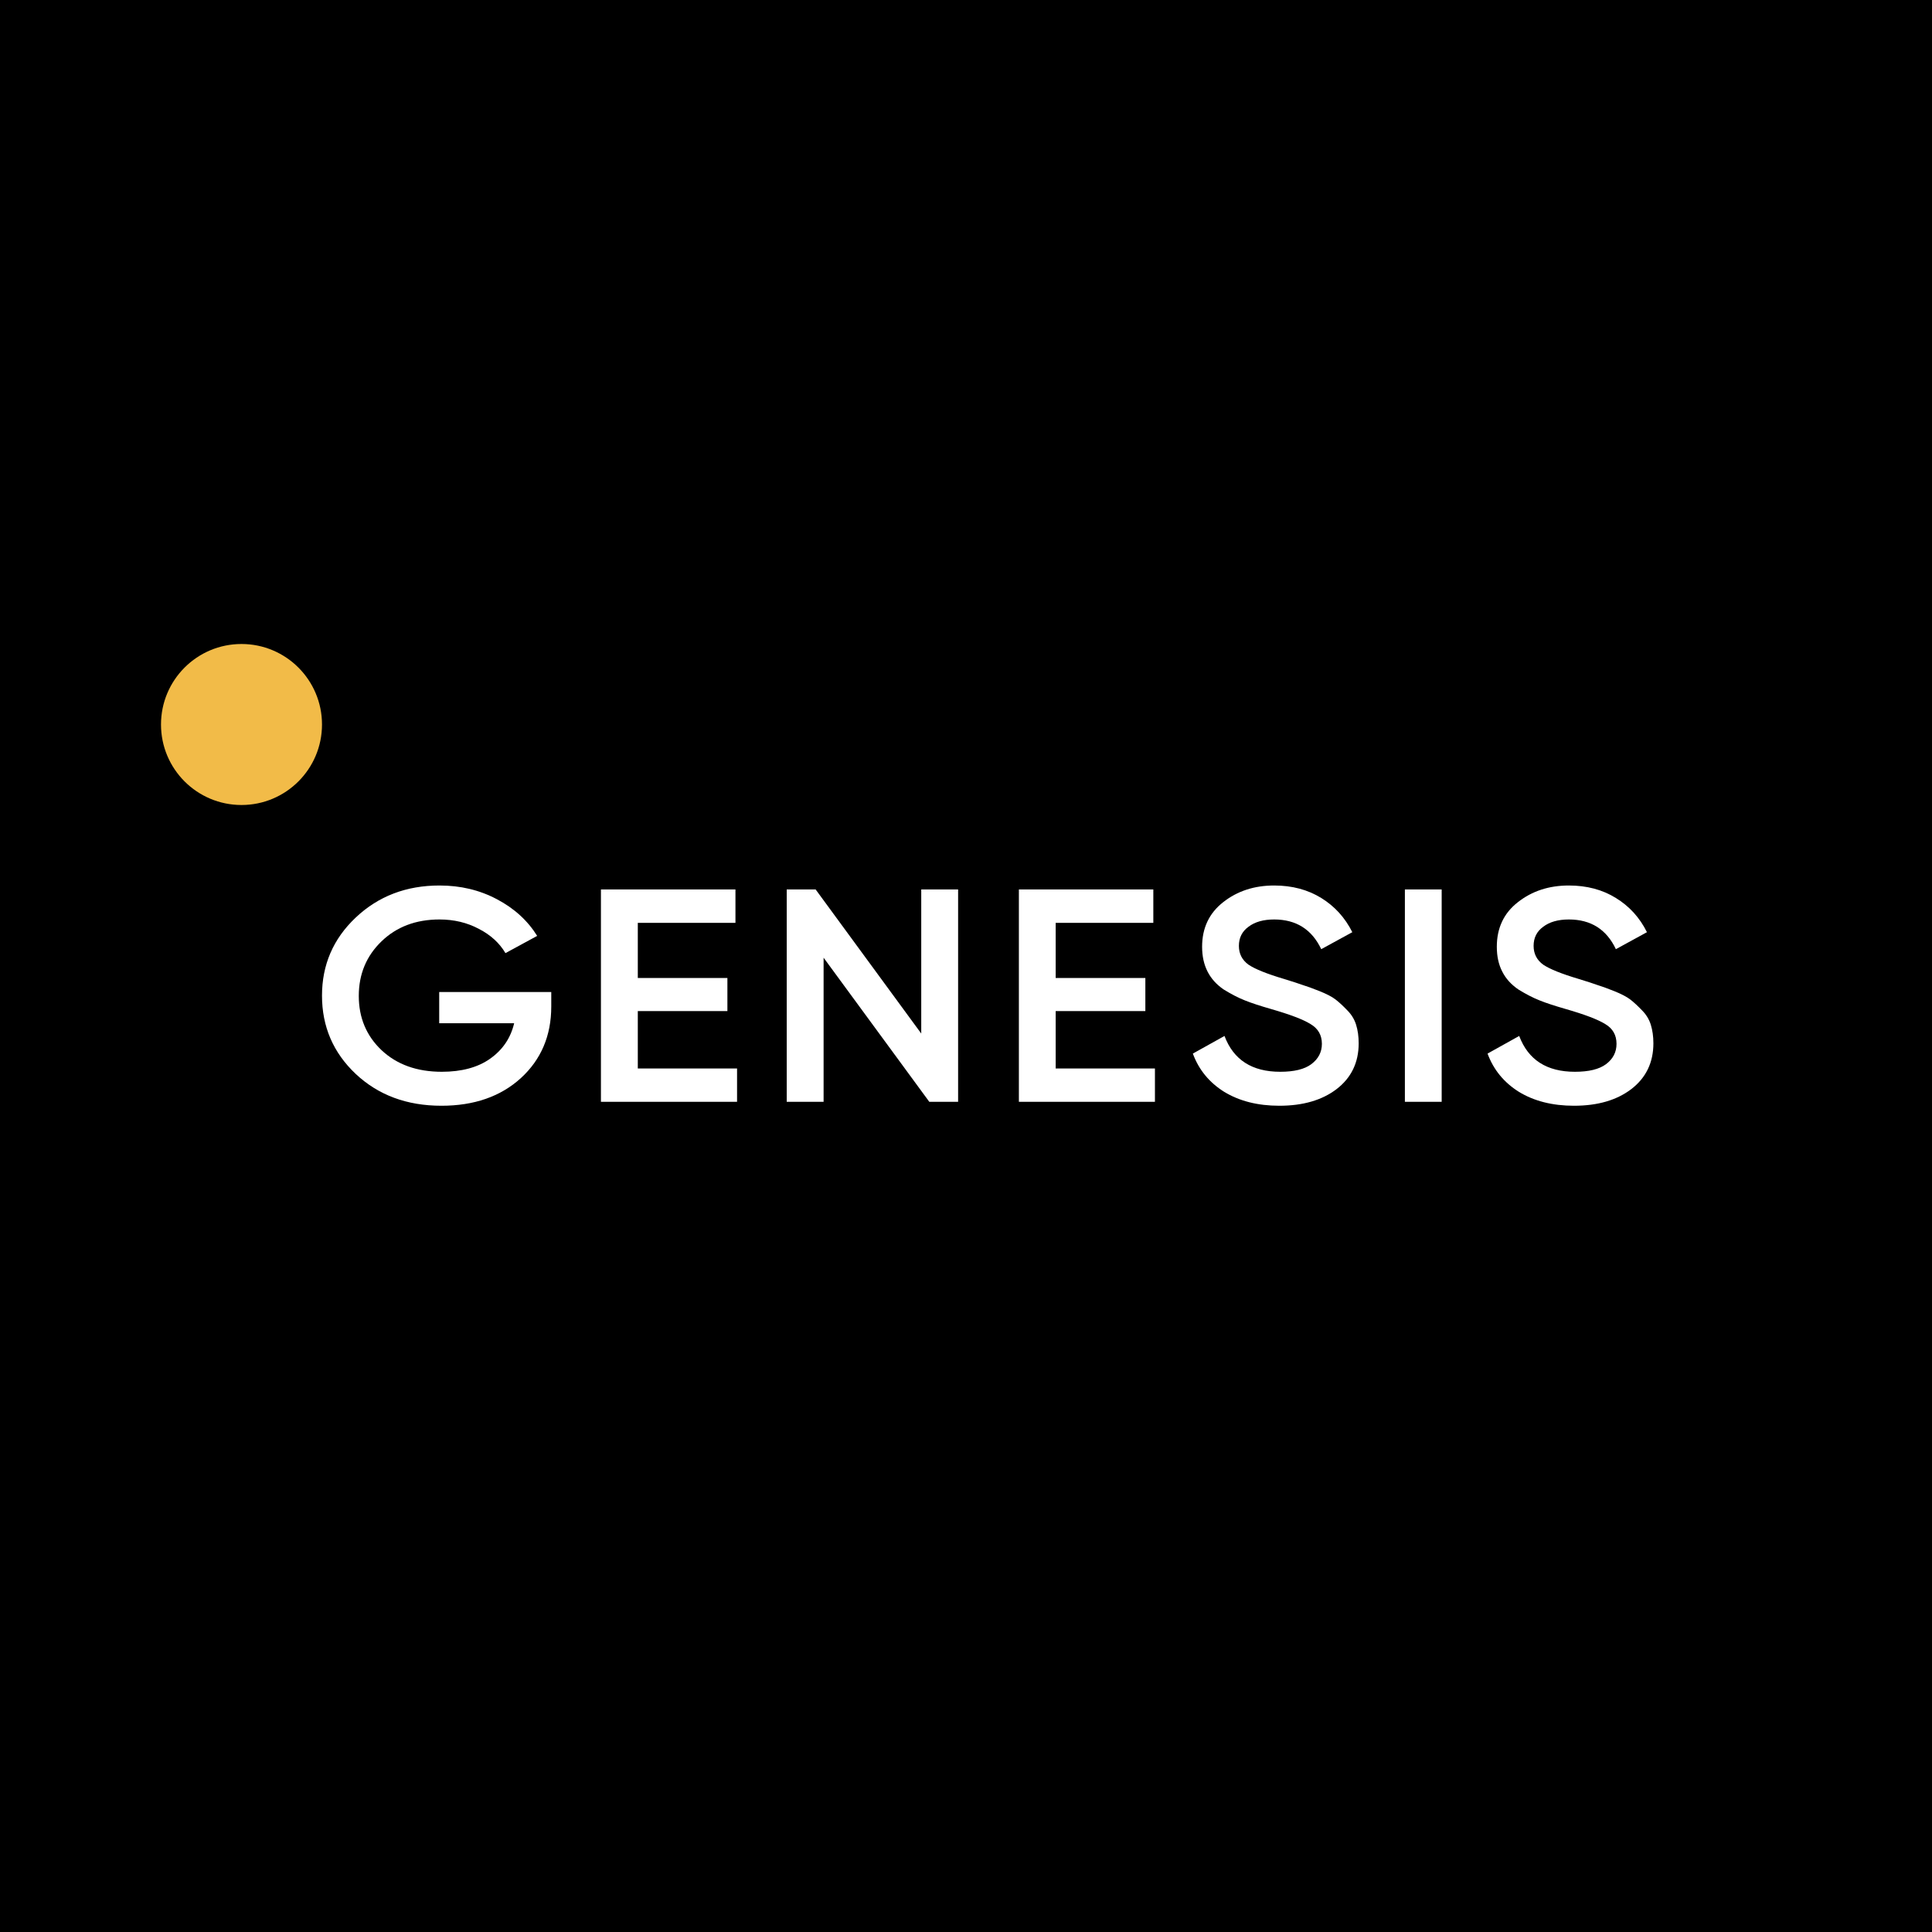 <svg viewBox='0 0 24 24' fill='none' xmlns='http://www.w3.org/2000/svg'><rect width='100%' height='100%' fill='black'/><path d='M6.848 12.323V12.504C6.848 12.865 6.722 13.162 6.47 13.393C6.218 13.622 5.889 13.736 5.484 13.736C5.054 13.736 4.699 13.604 4.418 13.34C4.139 13.076 4 12.752 4 12.368C4 11.986 4.139 11.663 4.418 11.399C4.699 11.133 5.046 11 5.46 11C5.72 11 5.957 11.056 6.172 11.17C6.387 11.283 6.554 11.435 6.673 11.626L6.279 11.84C6.205 11.715 6.095 11.614 5.949 11.539C5.803 11.461 5.64 11.422 5.46 11.422C5.168 11.422 4.928 11.512 4.74 11.693C4.552 11.874 4.457 12.1 4.457 12.372C4.457 12.643 4.552 12.868 4.74 13.046C4.931 13.225 5.18 13.314 5.488 13.314C5.734 13.314 5.935 13.26 6.088 13.152C6.245 13.041 6.344 12.894 6.387 12.711H5.456V12.323H6.848Z' fill='white'/><path d='M7.923 13.273H9.156V13.687H7.465V11.049H9.136V11.464H7.923V12.149H9.036V12.56H7.923V13.273Z' fill='white'/><path d='M11.444 11.049H11.902V13.687H11.544L10.231 11.897V13.687H9.773V11.049H10.132L11.444 12.839V11.049Z' fill='white'/><path d='M13.114 13.273H14.347V13.687H12.657V11.049H14.327V11.464H13.114V12.149H14.228V12.56H13.114V13.273Z' fill='white'/><path d='M15.892 13.736C15.624 13.736 15.396 13.678 15.207 13.563C15.022 13.447 14.892 13.289 14.818 13.088L15.211 12.869C15.323 13.166 15.553 13.314 15.903 13.314C16.076 13.314 16.204 13.283 16.289 13.22C16.377 13.154 16.421 13.07 16.421 12.967C16.421 12.859 16.374 12.777 16.281 12.722C16.189 12.664 16.024 12.602 15.788 12.534C15.656 12.496 15.548 12.461 15.466 12.428C15.384 12.396 15.296 12.35 15.203 12.293C15.113 12.232 15.046 12.158 15.001 12.07C14.956 11.982 14.933 11.879 14.933 11.761C14.933 11.528 15.021 11.343 15.195 11.207C15.37 11.069 15.581 11 15.828 11C16.051 11 16.246 11.052 16.413 11.155C16.58 11.258 16.708 11.399 16.799 11.58L16.413 11.791C16.296 11.545 16.101 11.422 15.828 11.422C15.695 11.422 15.589 11.452 15.51 11.512C15.43 11.57 15.39 11.649 15.39 11.75C15.39 11.848 15.43 11.926 15.51 11.984C15.592 12.039 15.739 12.098 15.951 12.161C16.057 12.193 16.134 12.219 16.182 12.236C16.232 12.251 16.301 12.276 16.389 12.311C16.479 12.347 16.547 12.382 16.592 12.417C16.637 12.452 16.684 12.496 16.735 12.549C16.788 12.602 16.825 12.662 16.846 12.73C16.867 12.798 16.878 12.874 16.878 12.96C16.878 13.198 16.787 13.388 16.604 13.529C16.423 13.667 16.186 13.736 15.892 13.736Z' fill='white'/><path d='M17.452 11.049H17.909V13.687H17.452V11.049Z' fill='white'/><path d='M19.552 13.736C19.285 13.736 19.056 13.678 18.868 13.563C18.683 13.447 18.553 13.289 18.479 13.088L18.872 12.869C18.984 13.166 19.214 13.314 19.564 13.314C19.737 13.314 19.865 13.283 19.95 13.22C20.038 13.154 20.081 13.07 20.081 12.967C20.081 12.859 20.035 12.777 19.942 12.722C19.849 12.664 19.685 12.602 19.449 12.534C19.317 12.496 19.209 12.461 19.127 12.428C19.045 12.396 18.957 12.35 18.864 12.293C18.774 12.232 18.706 12.158 18.662 12.07C18.616 11.982 18.594 11.879 18.594 11.761C18.594 11.528 18.681 11.343 18.856 11.207C19.031 11.069 19.242 11 19.489 11C19.712 11 19.907 11.052 20.073 11.155C20.241 11.258 20.369 11.399 20.459 11.58L20.073 11.791C19.957 11.545 19.762 11.422 19.489 11.422C19.356 11.422 19.25 11.452 19.171 11.512C19.091 11.57 19.051 11.649 19.051 11.75C19.051 11.848 19.091 11.926 19.171 11.984C19.253 12.039 19.4 12.098 19.612 12.161C19.718 12.193 19.795 12.219 19.843 12.236C19.893 12.251 19.962 12.276 20.05 12.311C20.14 12.347 20.207 12.382 20.253 12.417C20.298 12.452 20.345 12.496 20.396 12.549C20.449 12.602 20.486 12.662 20.507 12.73C20.528 12.798 20.539 12.874 20.539 12.96C20.539 13.198 20.448 13.388 20.265 13.529C20.084 13.667 19.847 13.736 19.552 13.736Z' fill='white'/><circle cx='3' cy='9' r='1' fill='#F2BB48'/></svg>